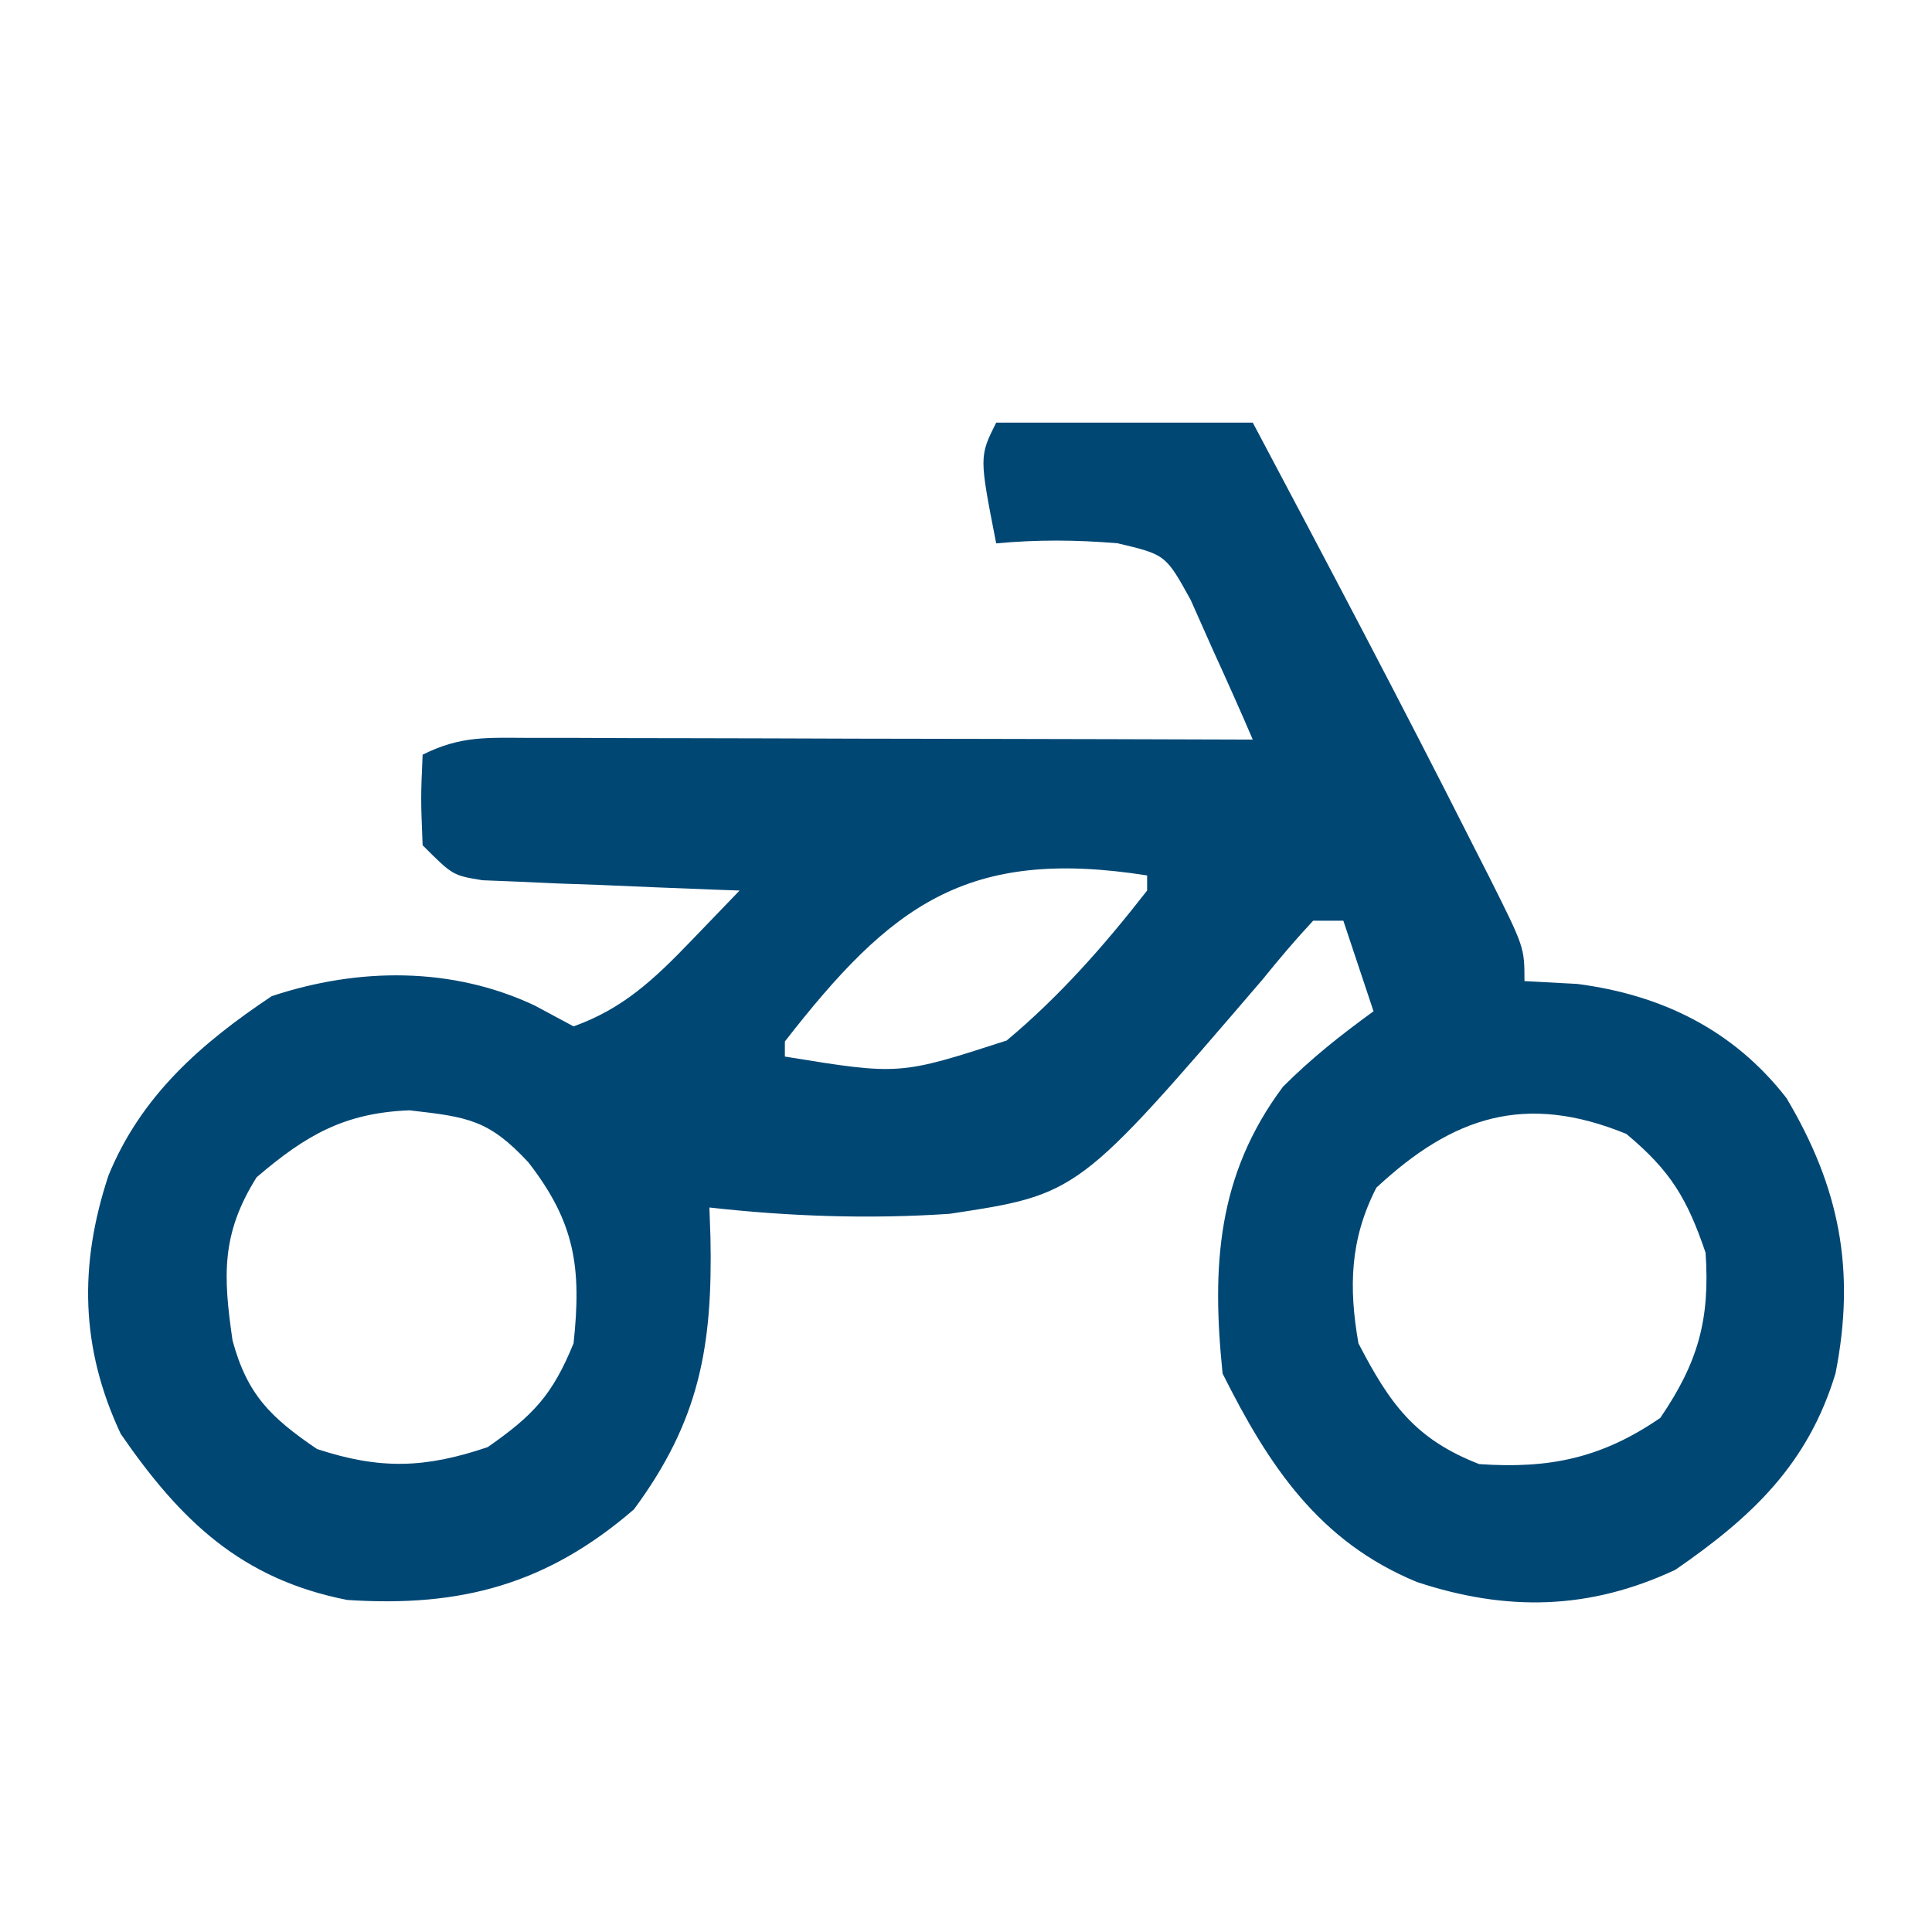 <?xml version="1.0" encoding="UTF-8"?>
<svg version="1.1" xmlns="http://www.w3.org/2000/svg" width="128" height="128">
<path d="M0 0 C5.61 0 11.22 0 17 0 C21.943 9.319 26.872 18.645 31.625 28.062 C31.967 28.734 32.309 29.406 32.662 30.098 C35 34.764 35 34.764 35 37 C36.155 37.062 37.31 37.124 38.5 37.188 C44.087 37.911 48.855 40.237 52.355 44.746 C55.879 50.662 56.954 56.156 55.609 62.984 C53.795 68.987 50.089 72.494 45 76 C39.307 78.672 33.819 78.779 27.875 76.812 C21.381 74.137 18.048 69.096 15 63 C14.27 55.89 14.635 49.847 19 44 C20.908 42.092 22.807 40.595 25 39 C24.01 36.03 24.01 36.03 23 33 C22.34 33 21.68 33 21 33 C19.828 34.254 18.719 35.567 17.641 36.902 C5.435 51.126 5.435 51.126 -3.086 52.418 C-8.414 52.777 -13.695 52.593 -19 52 C-18.977 52.66 -18.954 53.32 -18.93 54.001 C-18.783 61.176 -19.649 66.115 -24 72 C-29.753 76.967 -35.463 78.502 -43 78 C-49.996 76.623 -54.022 72.774 -58 67 C-60.672 61.307 -60.779 55.819 -58.812 49.875 C-56.647 44.594 -52.689 41.126 -48 38 C-42.264 36.088 -36.033 36.039 -30.562 38.625 C-29.717 39.079 -28.871 39.532 -28 40 C-24.714 38.827 -22.643 36.86 -20.25 34.375 C-19.167 33.25 -18.083 32.125 -17 31 C-17.565 30.98 -18.13 30.96 -18.712 30.94 C-21.267 30.845 -23.821 30.735 -26.375 30.625 C-27.264 30.594 -28.154 30.563 -29.07 30.531 C-29.921 30.493 -30.772 30.454 -31.648 30.414 C-32.434 30.383 -33.219 30.351 -34.029 30.319 C-36 30 -36 30 -38 28 C-38.125 24.875 -38.125 24.875 -38 22 C-35.473 20.736 -33.736 20.88 -30.908 20.886 C-29.316 20.887 -29.316 20.887 -27.693 20.887 C-25.969 20.894 -25.969 20.894 -24.211 20.902 C-23.037 20.904 -21.864 20.905 -20.655 20.907 C-16.895 20.912 -13.135 20.925 -9.375 20.938 C-6.831 20.943 -4.286 20.947 -1.742 20.951 C4.505 20.962 10.753 20.979 17 21 C16.149 19.014 15.265 17.043 14.367 15.078 C13.878 13.979 13.39 12.88 12.886 11.747 C11.23 8.748 11.23 8.748 8.035 7.992 C5.298 7.764 2.733 7.747 0 8 C-1.125 2.25 -1.125 2.25 0 0 Z M-14 41 C-14 41.33 -14 41.66 -14 42 C-6.407 43.235 -6.407 43.235 0.695 40.937 C4.214 37.998 7.189 34.611 10 31 C10 30.67 10 30.34 10 30 C-1.978 28.115 -6.993 31.999 -14 41 Z M-49 50 C-51.354 53.755 -51.214 56.532 -50.594 60.809 C-49.617 64.415 -48.052 65.922 -45 68 C-40.832 69.372 -37.842 69.286 -33.688 67.875 C-30.654 65.759 -29.399 64.419 -28 61 C-27.464 55.994 -27.893 52.995 -31 49 C-33.613 46.194 -34.98 46.002 -38.875 45.562 C-43.166 45.731 -45.72 47.189 -49 50 Z M25.188 50.688 C23.434 54.102 23.351 57.293 24 61 C26.094 65.037 27.765 67.351 32 69 C36.672 69.326 40.138 68.593 44 65.938 C46.506 62.257 47.296 59.434 47 55 C45.775 51.392 44.669 49.558 41.75 47.125 C35.067 44.391 30.272 45.954 25.188 50.688 Z " fill="#004774" transform="translate(66,28)"/>
</svg>
